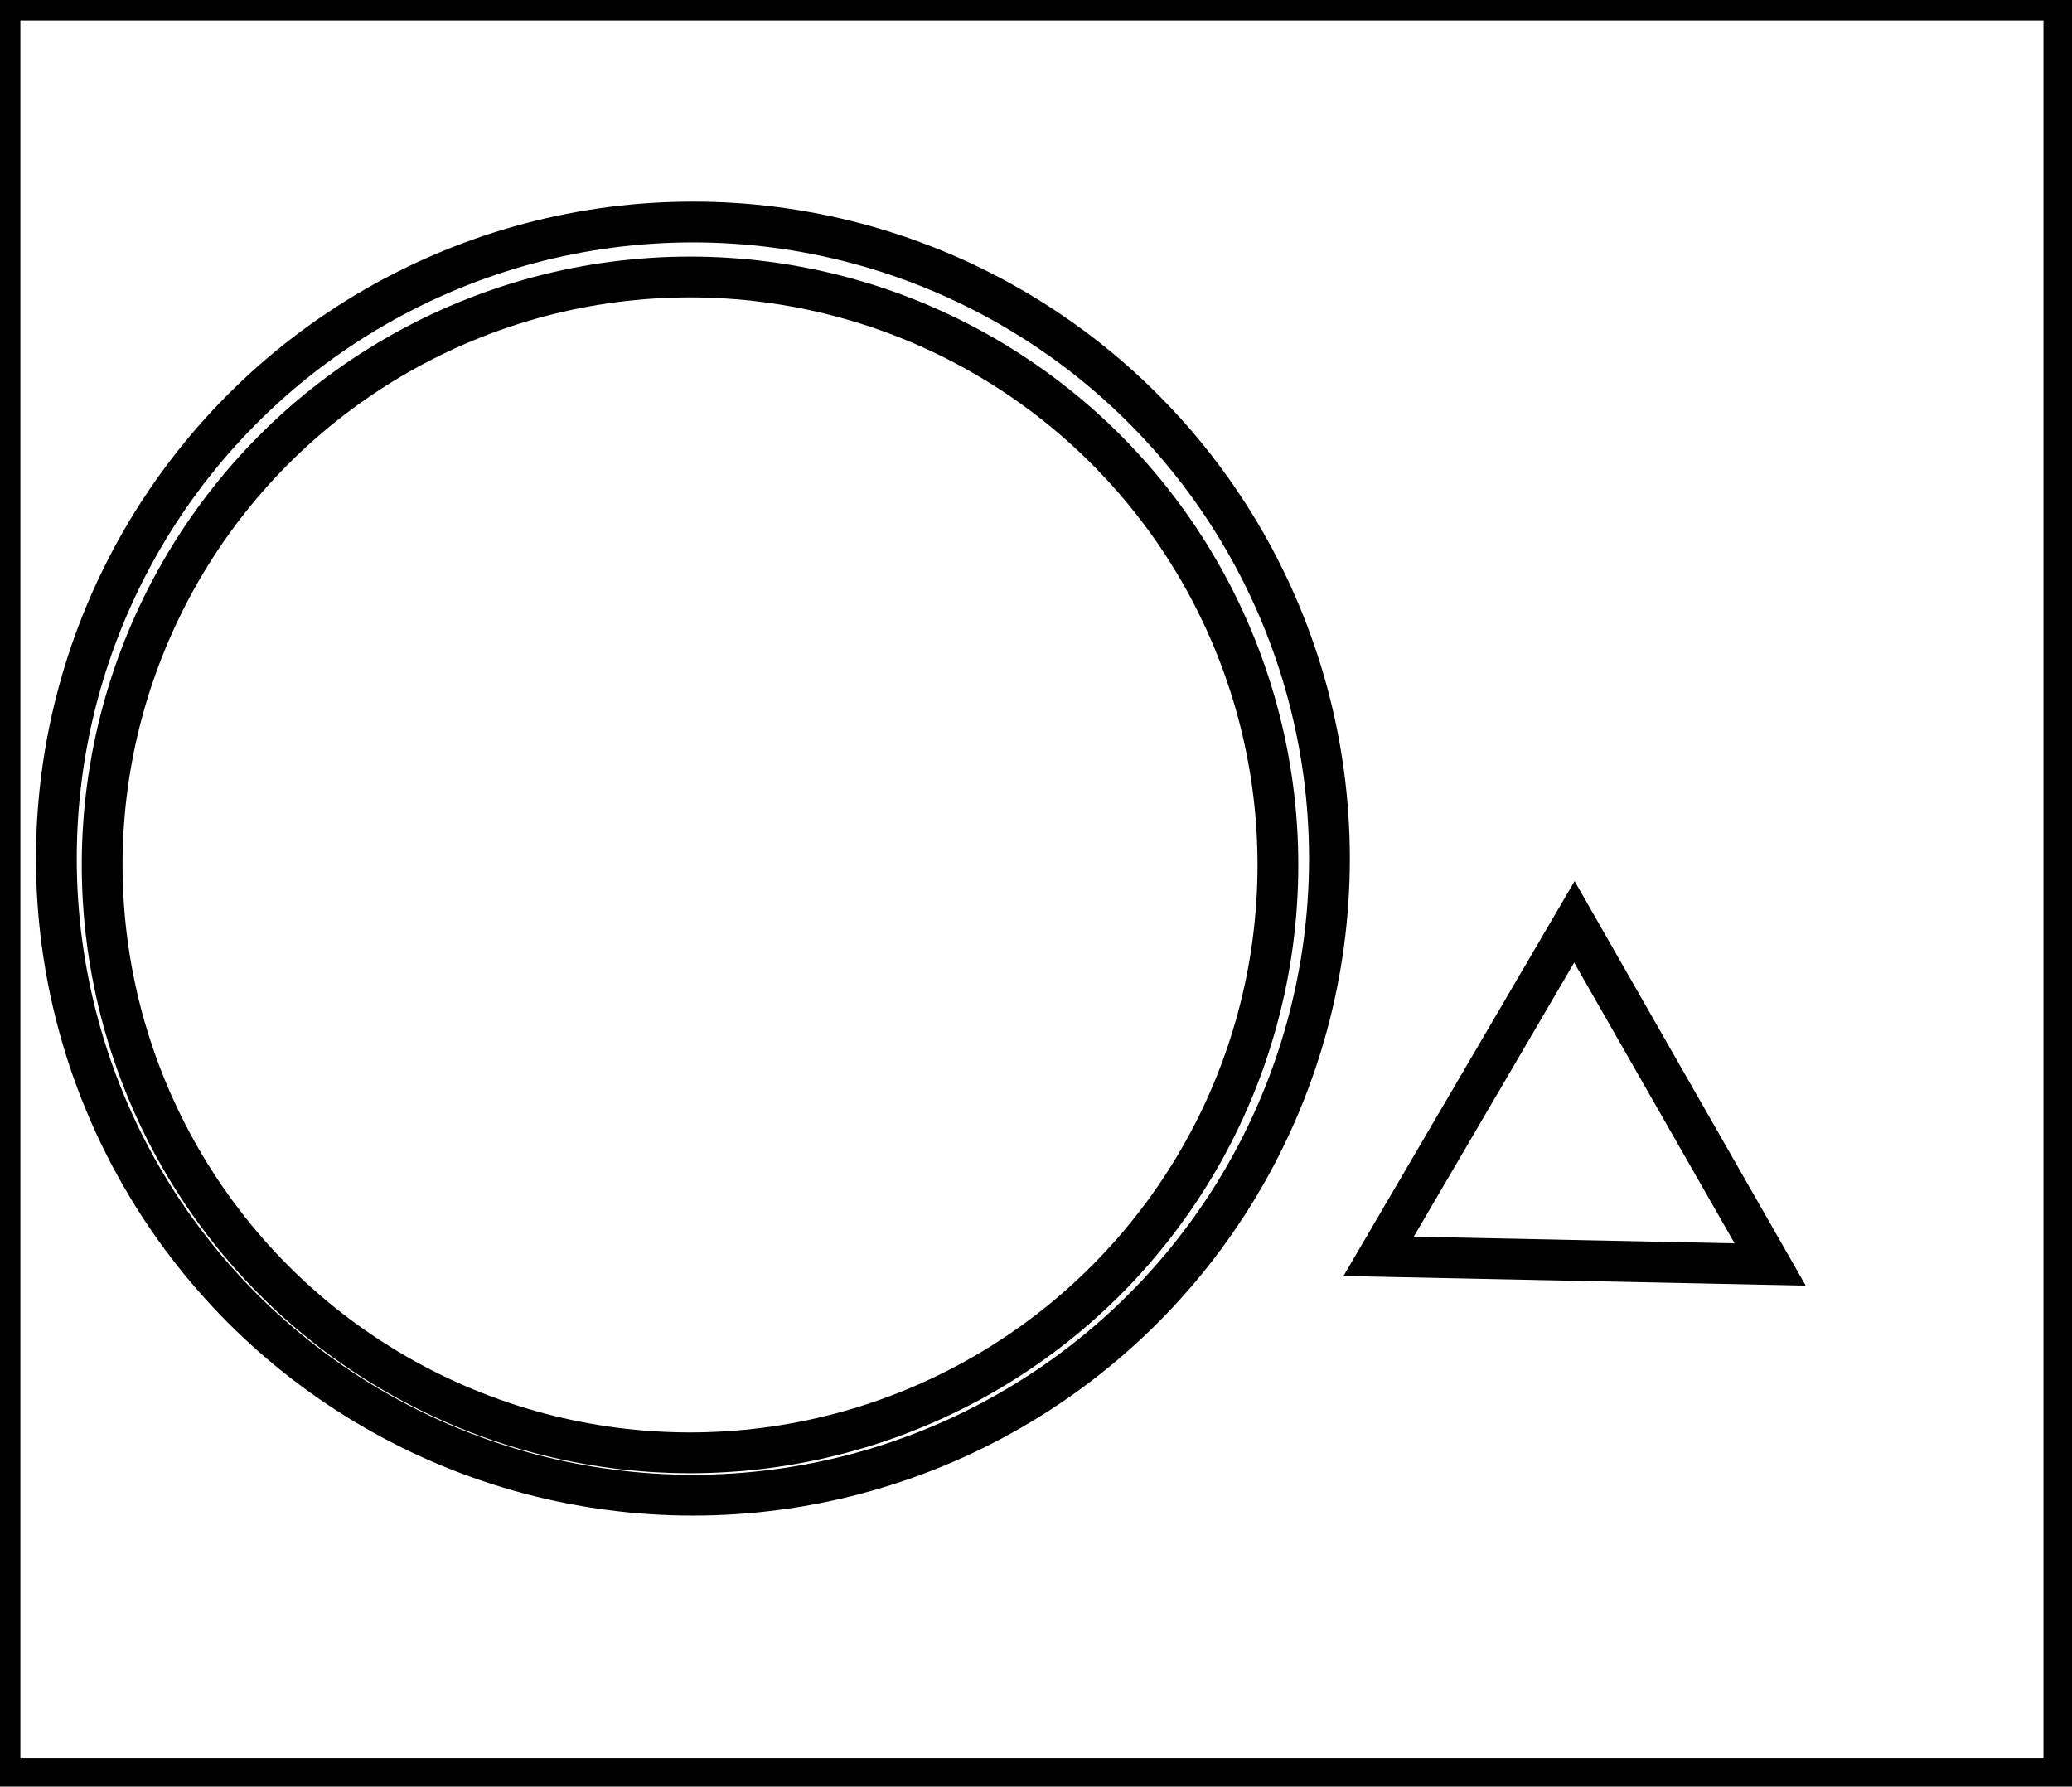 <?xml version="1.0" encoding="utf-8" ?>
<svg baseProfile="full" height="219" version="1.1" width="254" xmlns="http://www.w3.org/2000/svg" xmlns:ev="http://www.w3.org/2001/xml-events" xmlns:xlink="http://www.w3.org/1999/xlink"><defs /><rect fill="white" height="219" width="254" x="0" y="0" /><path d="M 193,113 L 169,154 L 217,155 Z" fill="none" stroke="black" stroke-width="5" /><circle cx="84.589" cy="106.02" fill="none" r="72.066" stroke="black" stroke-width="5" /><circle cx="84.941" cy="105.245" fill="none" r="78.032" stroke="black" stroke-width="5" /><path d="M 0,0 L 0,218 L 253,218 L 253,0 Z" fill="none" stroke="black" stroke-width="5" /></svg>